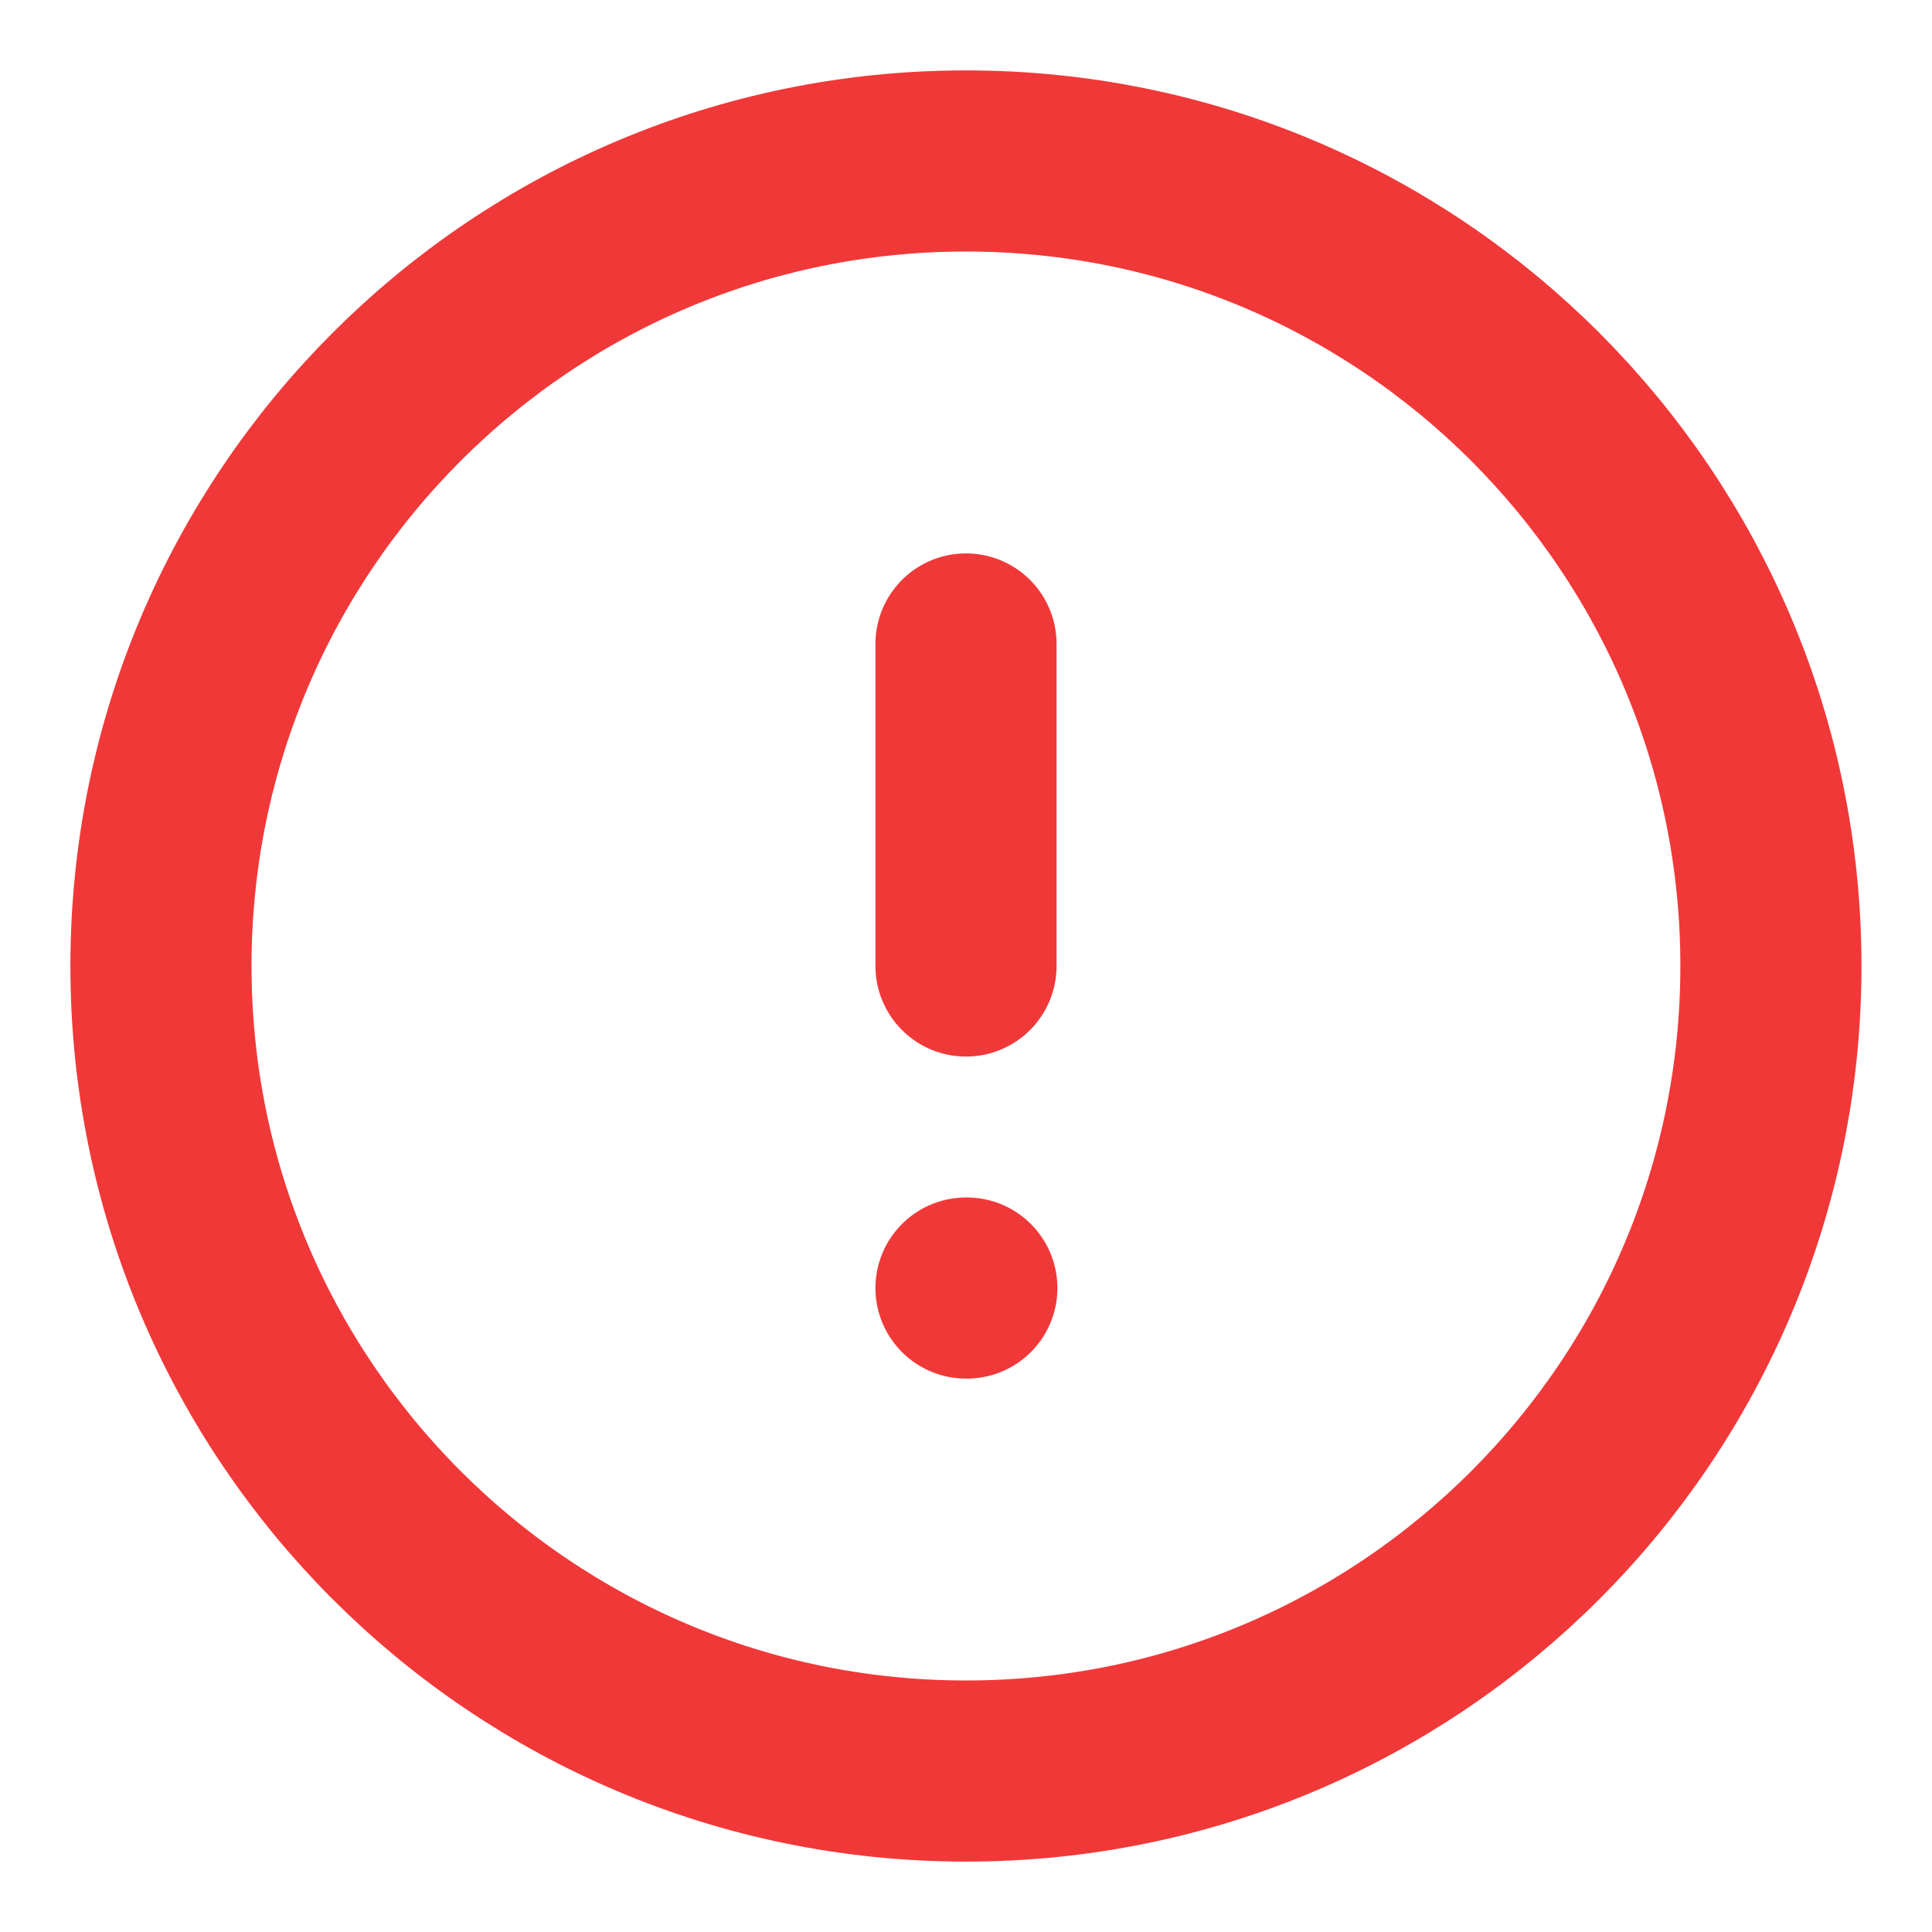 <svg width="16" height="16" viewBox="0 0 16 16" fill="none" xmlns="http://www.w3.org/2000/svg">
<path d="M8 14.667C11.682 14.667 14.666 11.682 14.666 8C14.666 4.318 11.682 1.333 8 1.333C4.318 1.333 1.333 4.318 1.333 8C1.333 11.682 4.318 14.667 8 14.667Z" stroke="#F13838" stroke-width="1.5" stroke-linecap="round" stroke-linejoin="round"/>
<path d="M8 5.333V8" stroke="#F13838" stroke-width="1.5" stroke-linecap="round" stroke-linejoin="round"/>
<path d="M8 10.667H8.007" stroke="#F13838" stroke-width="1.5" stroke-linecap="round" stroke-linejoin="round"/>
</svg>
